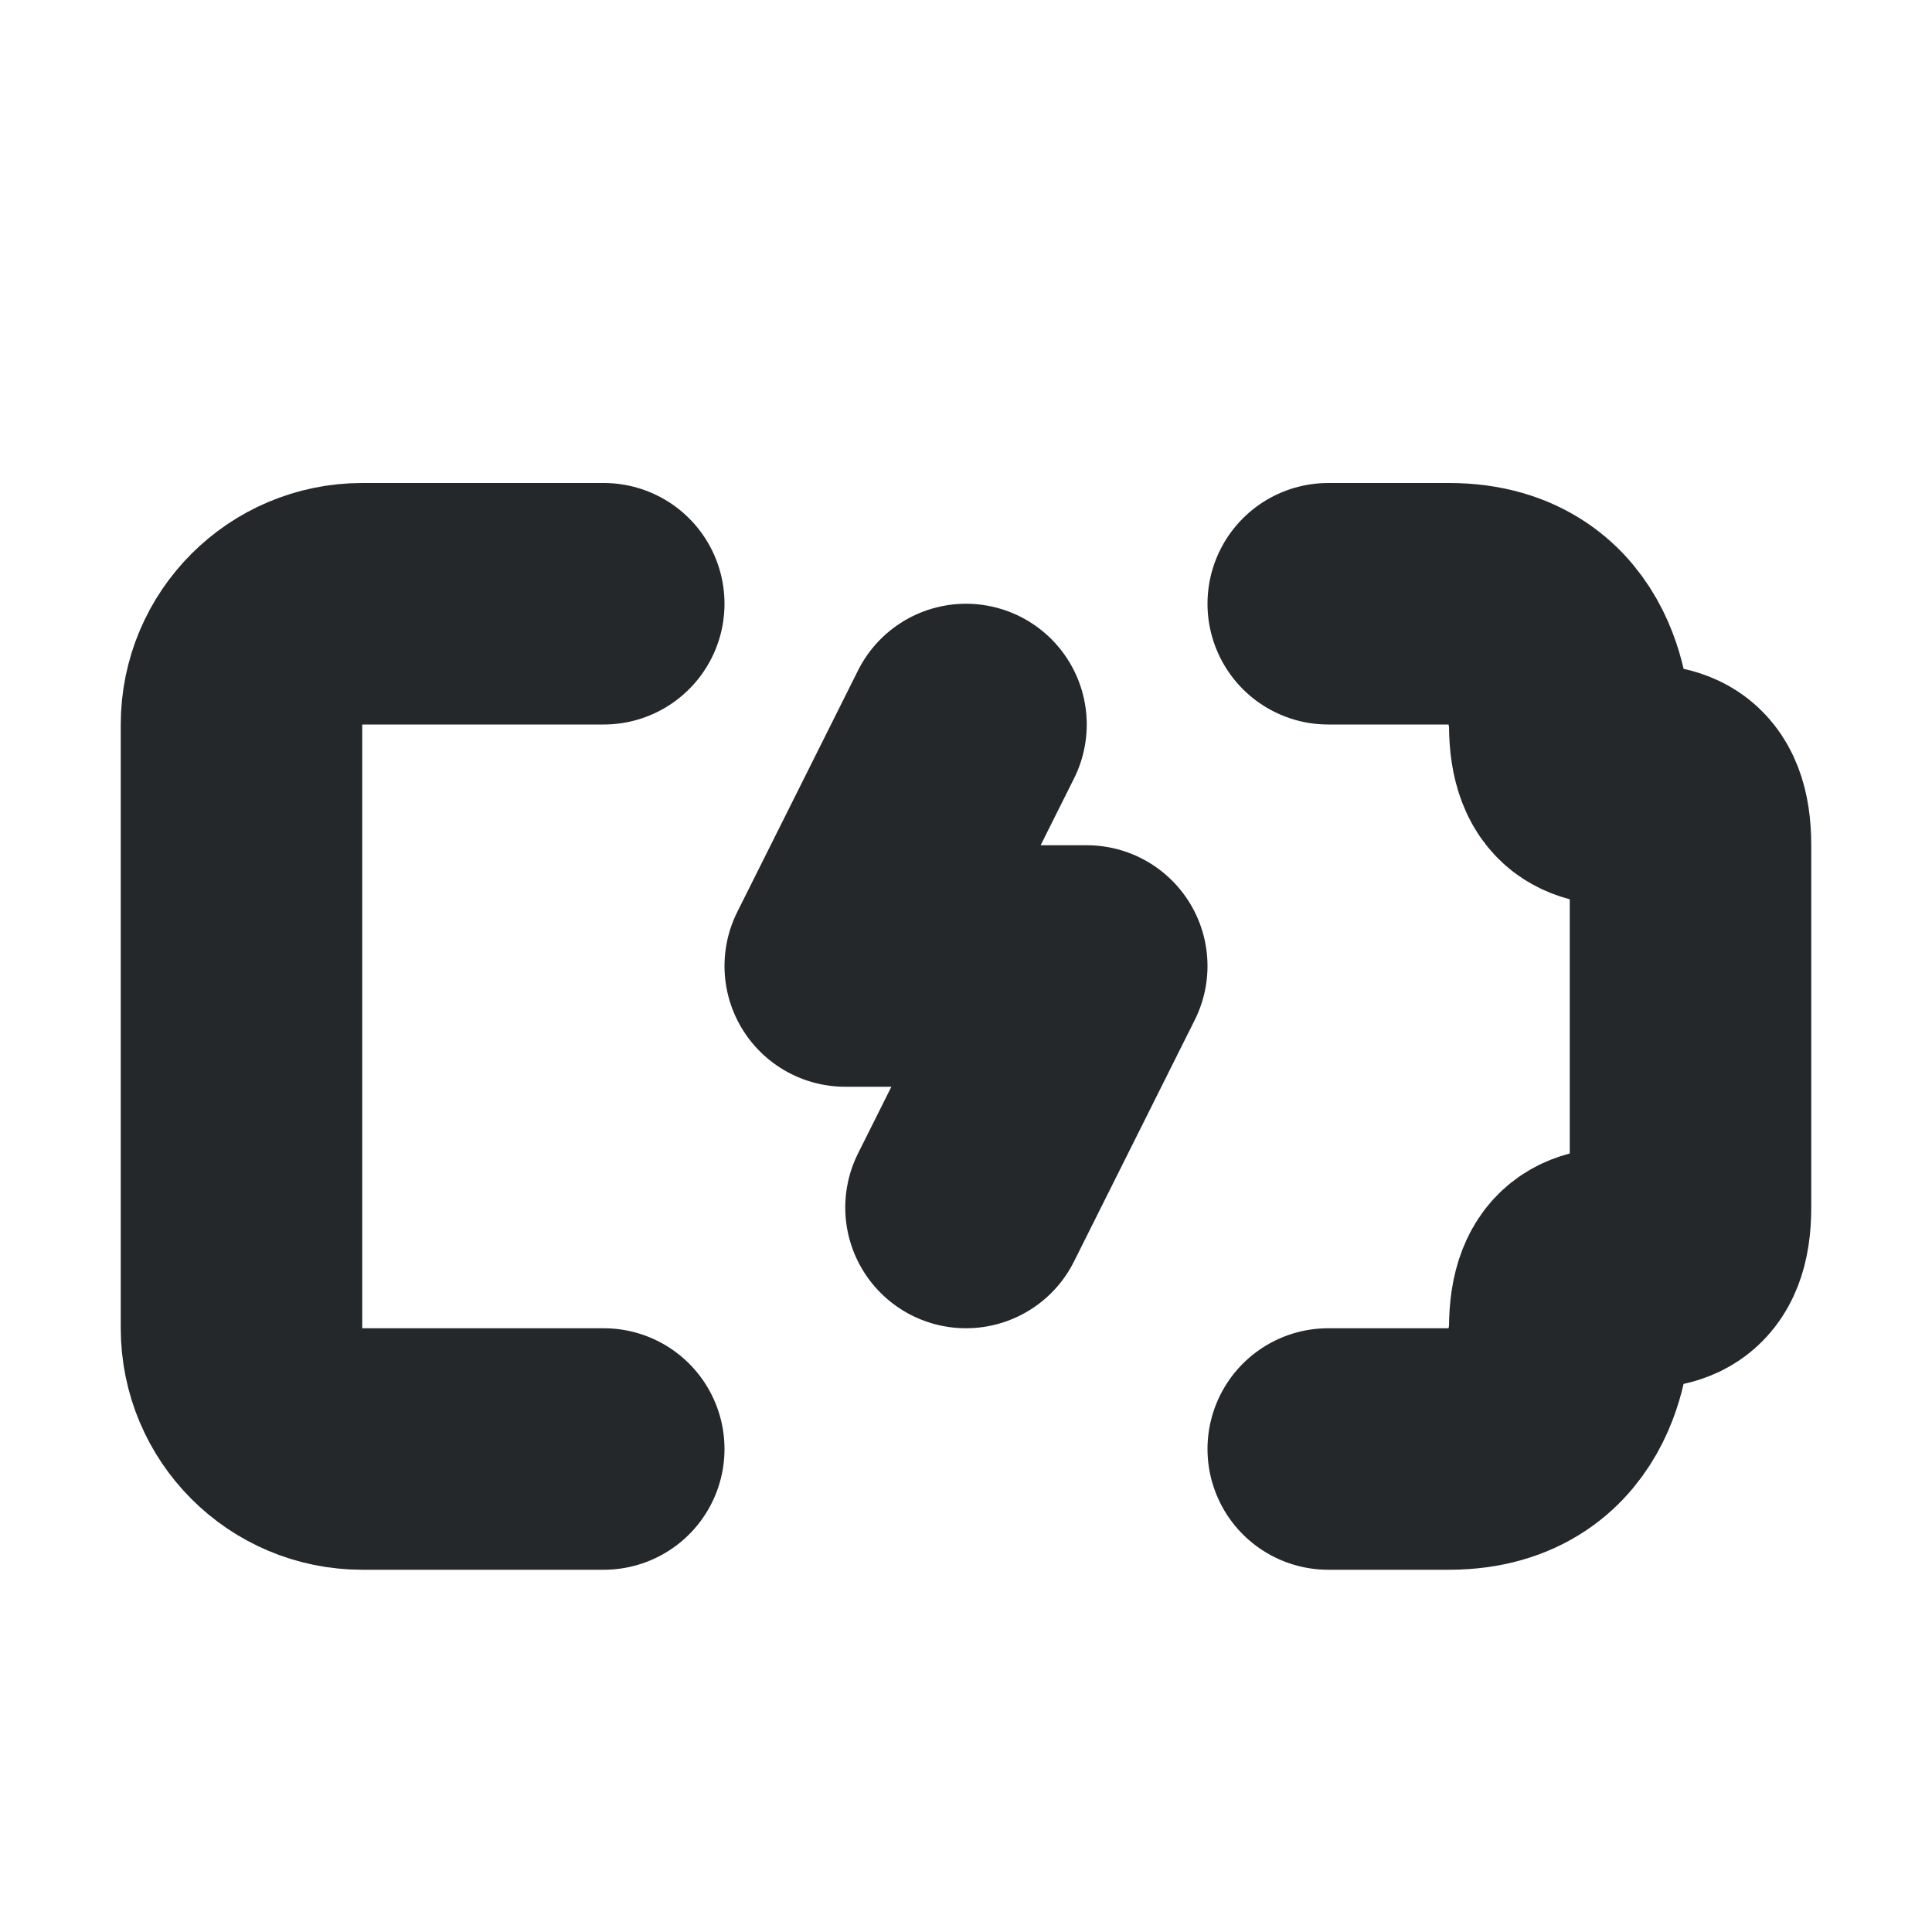 <svg width="16" height="16" viewBox="0 0 16 16" fill="none" xmlns="http://www.w3.org/2000/svg">
<path d="M11 5H12C13 5 13 6 13 6C13 7 14 6 14 7V10C14 11 13 10 13 11C13 11 13 12 12 12H11M5 5H3C2.448 5 2 5.448 2 6V11C2 11.552 2.447 12 3 12C3.665 12 4.505 12 5 12M8 6L7 8H9L8 10" stroke="#24282B" stroke-width="2" stroke-linecap="round" stroke-linejoin="round"/>
</svg>
